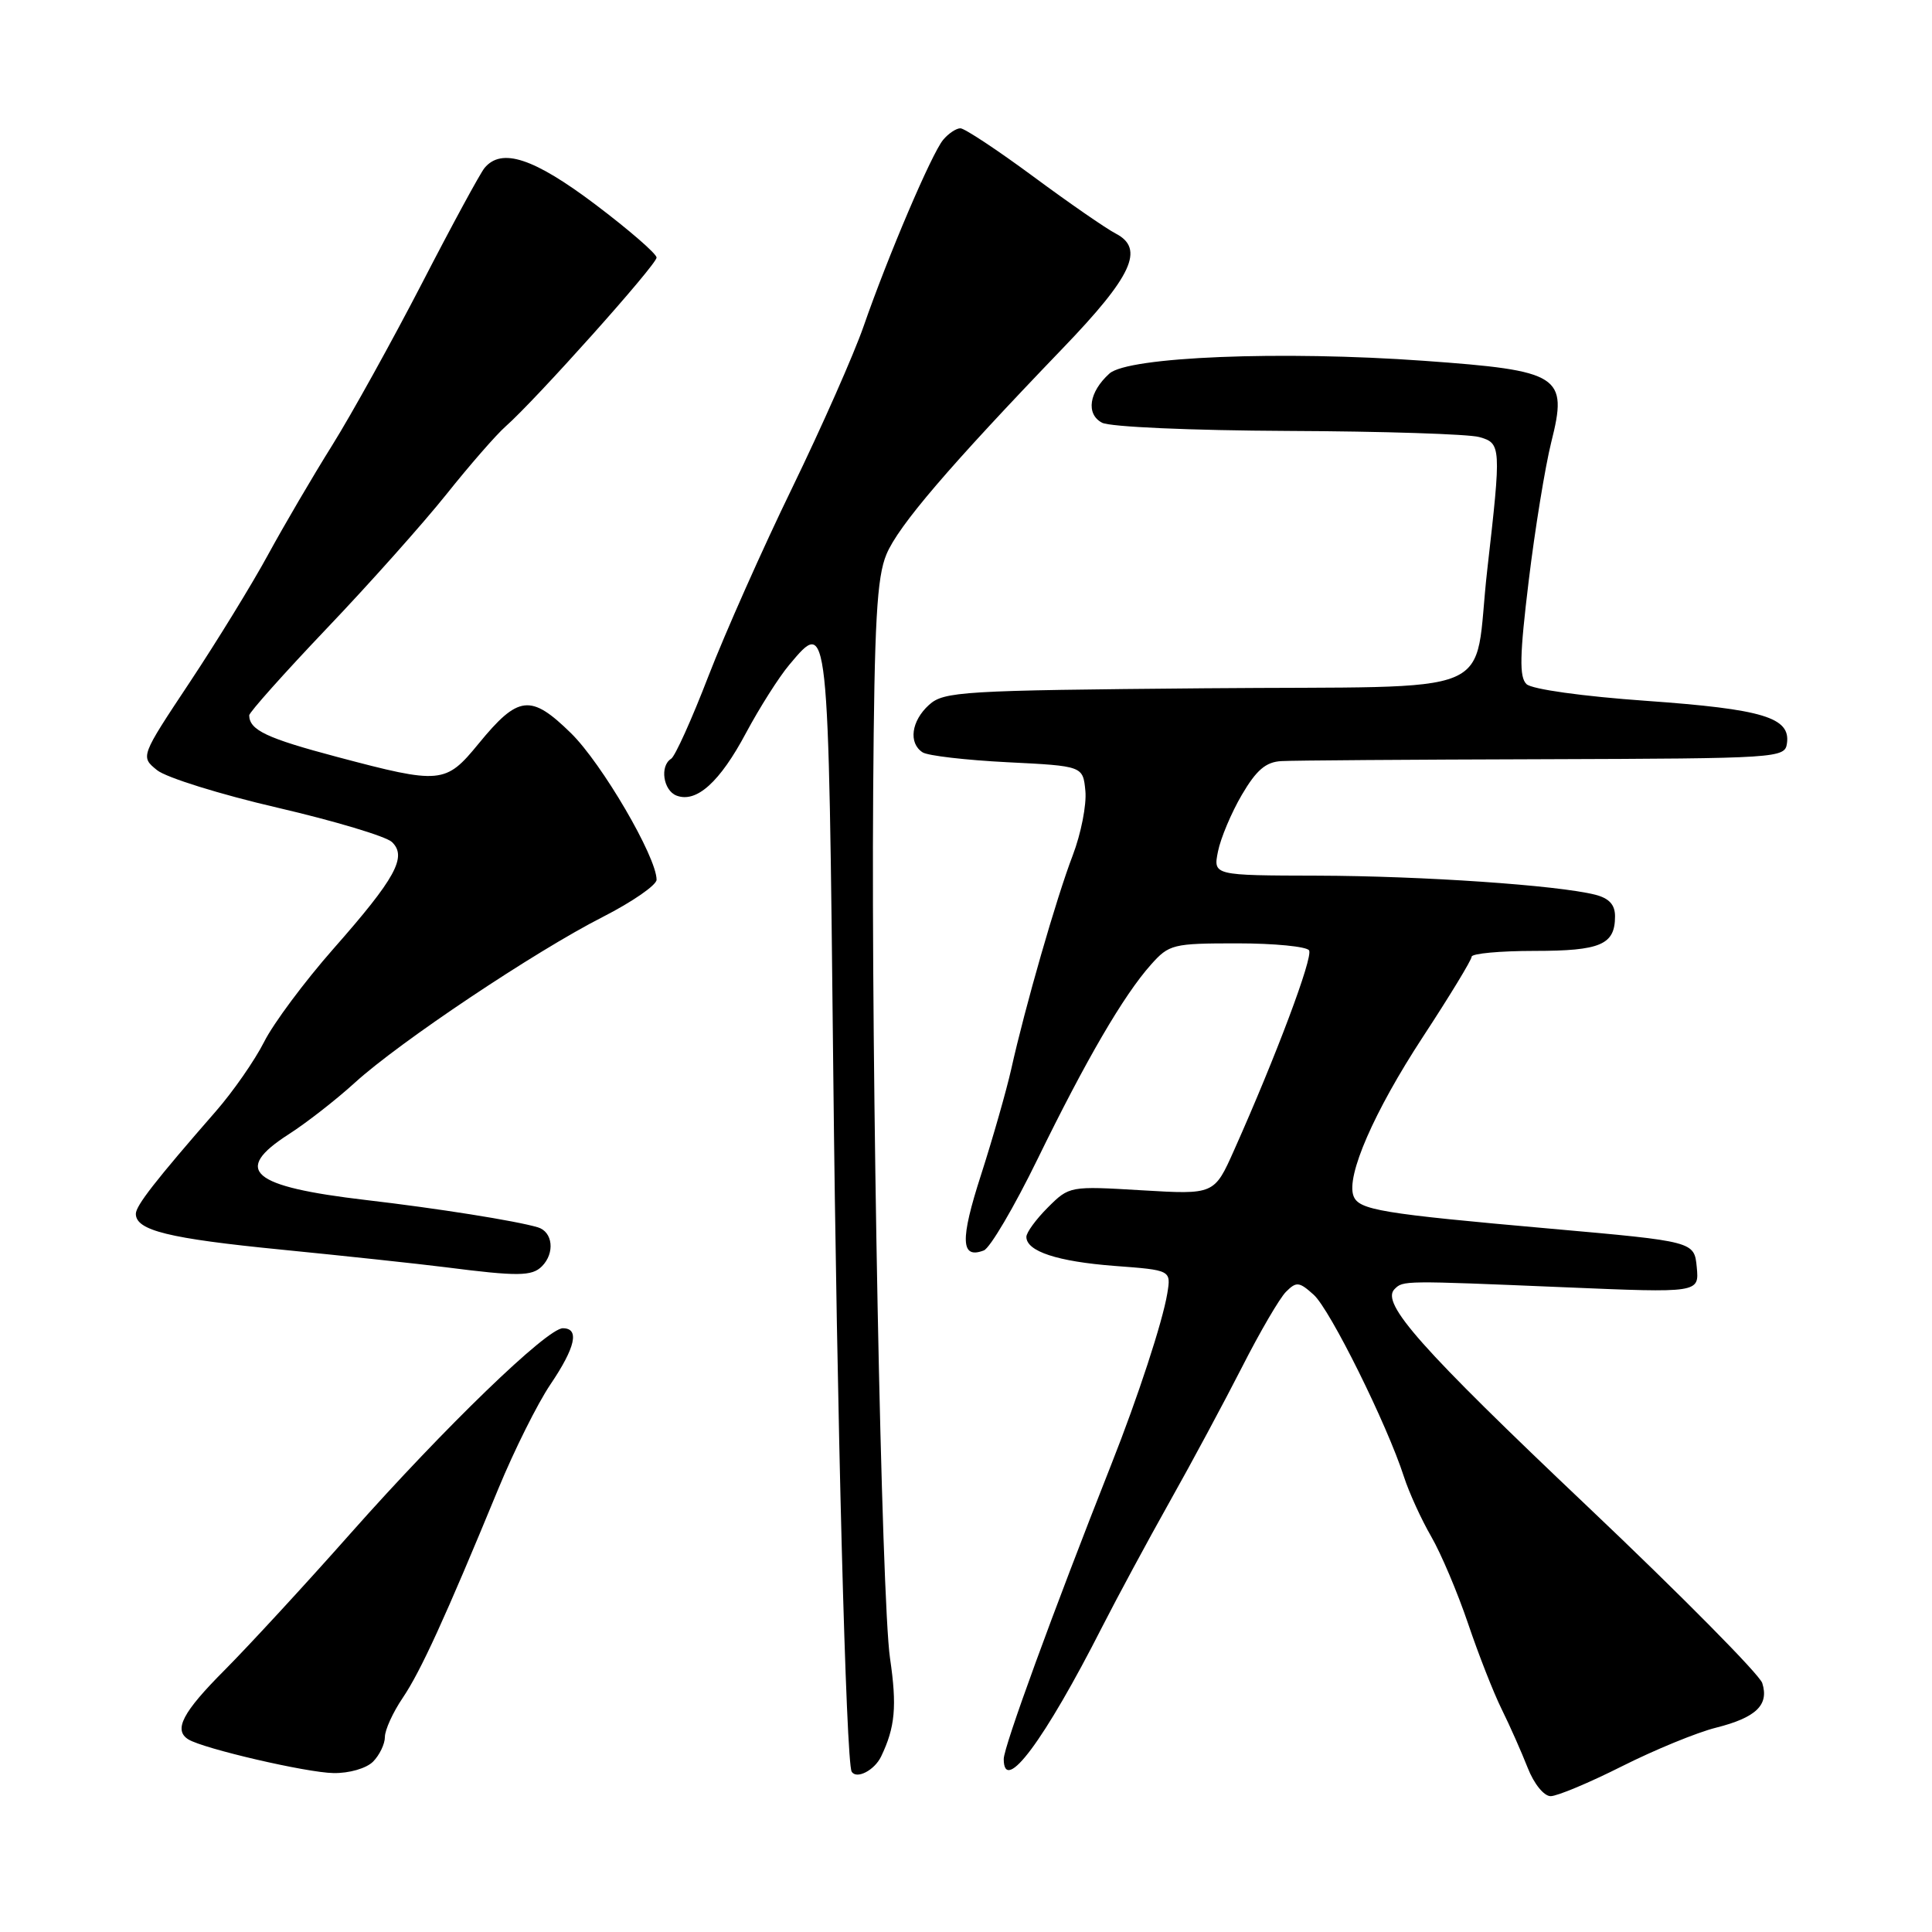 <?xml version="1.0" encoding="UTF-8" standalone="no"?>
<!DOCTYPE svg PUBLIC "-//W3C//DTD SVG 1.1//EN" "http://www.w3.org/Graphics/SVG/1.1/DTD/svg11.dtd" >
<svg xmlns="http://www.w3.org/2000/svg" xmlns:xlink="http://www.w3.org/1999/xlink" version="1.1" viewBox="0 0 256 256">
 <g >
 <path fill="currentColor"
d=" M 214.92 234.04 C 219.25 231.86 224.85 229.56 227.37 228.93 C 232.69 227.59 234.43 225.92 233.51 223.02 C 233.14 221.87 222.72 211.34 210.34 199.60 C 188.24 178.65 182.93 172.67 184.78 170.82 C 185.93 169.67 185.83 169.67 207.33 170.57 C 225.15 171.32 225.15 171.32 224.83 167.91 C 224.50 164.50 224.50 164.50 205.50 162.81 C 182.94 160.81 180.06 160.33 179.35 158.48 C 178.34 155.84 182.06 147.30 188.53 137.41 C 192.09 131.98 195.00 127.19 195.00 126.77 C 195.00 126.35 198.74 126.00 203.30 126.00 C 212.10 126.00 214.00 125.18 214.00 121.41 C 214.00 119.87 213.21 119.02 211.36 118.55 C 206.34 117.29 188.45 116.07 174.62 116.03 C 160.75 116.00 160.75 116.00 161.39 112.82 C 161.74 111.07 163.16 107.69 164.55 105.32 C 166.48 102.03 167.73 100.96 169.79 100.85 C 171.28 100.76 186.90 100.65 204.50 100.60 C 235.70 100.50 236.51 100.45 236.78 98.50 C 237.27 95.07 233.61 93.97 218.20 92.87 C 209.70 92.27 202.98 91.33 202.27 90.65 C 201.30 89.72 201.36 86.86 202.56 76.98 C 203.39 70.12 204.74 61.84 205.55 58.59 C 207.78 49.75 206.78 49.11 188.70 47.81 C 169.82 46.45 149.46 47.27 147.00 49.50 C 144.30 51.94 143.86 54.86 146.02 56.01 C 147.07 56.57 157.80 57.04 170.68 57.10 C 183.23 57.15 194.62 57.52 196.00 57.91 C 198.92 58.73 198.94 59.11 197.07 75.50 C 195.09 92.84 199.83 90.85 159.65 91.20 C 127.42 91.48 125.07 91.62 123.10 93.40 C 120.75 95.53 120.35 98.46 122.25 99.69 C 122.94 100.14 128.00 100.72 133.50 101.00 C 143.50 101.50 143.50 101.50 143.82 104.82 C 143.99 106.64 143.24 110.46 142.15 113.32 C 139.98 118.97 135.81 133.48 133.99 141.68 C 133.35 144.52 131.55 150.82 129.99 155.68 C 127.20 164.31 127.29 166.87 130.36 165.69 C 131.18 165.38 134.38 159.94 137.47 153.61 C 143.91 140.42 148.88 131.89 152.50 127.83 C 154.91 125.12 155.41 125.00 163.95 125.00 C 168.86 125.00 173.14 125.42 173.46 125.93 C 174.01 126.83 169.08 139.96 163.53 152.39 C 160.90 158.29 160.90 158.29 151.30 157.72 C 141.75 157.15 141.69 157.16 138.85 159.99 C 137.28 161.56 136.00 163.31 136.00 163.89 C 136.00 165.81 140.12 167.16 147.68 167.74 C 155.18 168.30 155.18 168.30 154.67 171.40 C 154.05 175.15 150.77 185.16 147.27 194.00 C 139.50 213.66 133.00 231.46 133.00 233.08 C 133.00 237.87 138.38 230.64 146.07 215.52 C 148.04 211.66 152.05 204.22 154.98 199.00 C 157.92 193.78 162.24 185.72 164.60 181.10 C 166.95 176.48 169.56 172.01 170.40 171.17 C 171.78 169.79 172.15 169.83 174.08 171.57 C 176.25 173.53 183.79 188.73 186.03 195.68 C 186.71 197.78 188.34 201.35 189.65 203.61 C 190.95 205.86 193.14 211.04 194.52 215.11 C 195.89 219.17 197.90 224.30 198.99 226.50 C 200.08 228.70 201.62 232.19 202.43 234.25 C 203.26 236.37 204.58 238.00 205.47 238.00 C 206.34 238.00 210.59 236.22 214.92 234.04 Z  M 49.43 233.43 C 50.29 232.56 51.00 231.09 51.00 230.16 C 51.00 229.23 52.06 226.90 53.36 224.98 C 55.73 221.48 58.98 214.38 66.04 197.25 C 68.14 192.16 71.24 185.95 72.93 183.45 C 76.26 178.52 76.82 176.00 74.58 176.00 C 72.49 176.00 58.94 189.10 46.47 203.16 C 40.46 209.95 32.94 218.10 29.77 221.29 C 24.18 226.89 22.96 229.24 24.96 230.48 C 26.95 231.71 40.65 234.89 44.18 234.94 C 46.26 234.98 48.54 234.32 49.43 233.43 Z  M 116.75 232.75 C 118.61 228.88 118.87 226.11 117.93 219.71 C 116.80 211.94 115.43 141.69 115.70 104.84 C 115.86 82.37 116.19 76.48 117.46 73.45 C 119.04 69.66 125.74 61.84 140.82 46.15 C 150.02 36.59 151.70 32.96 147.86 30.96 C 146.56 30.29 141.62 26.87 136.89 23.37 C 132.15 19.87 127.81 17.00 127.26 17.00 C 126.70 17.00 125.67 17.69 124.97 18.53 C 123.44 20.38 117.68 33.88 114.43 43.24 C 113.14 46.95 108.89 56.56 104.99 64.60 C 101.08 72.63 96.08 83.88 93.87 89.59 C 91.67 95.30 89.45 100.22 88.93 100.54 C 87.40 101.49 87.88 104.74 89.64 105.42 C 92.28 106.43 95.38 103.64 98.85 97.12 C 100.64 93.78 103.22 89.70 104.60 88.07 C 109.80 81.88 109.77 81.54 110.41 141.82 C 110.89 187.26 112.11 233.52 112.85 234.75 C 113.48 235.81 115.86 234.59 116.75 232.75 Z  M 71.80 167.80 C 73.56 166.04 73.26 163.21 71.25 162.62 C 68.33 161.76 58.02 160.12 48.50 159.01 C 33.25 157.22 30.76 155.11 38.25 150.30 C 40.59 148.80 44.53 145.73 47.01 143.47 C 52.94 138.07 70.87 126.08 79.87 121.50 C 83.79 119.50 87.00 117.28 87.00 116.57 C 87.00 113.56 79.76 101.17 75.66 97.15 C 70.32 91.92 68.68 92.11 63.40 98.56 C 59.04 103.88 58.40 103.94 44.68 100.30 C 35.34 97.82 33.06 96.75 33.02 94.79 C 33.01 94.41 37.63 89.23 43.28 83.29 C 48.94 77.36 56.07 69.35 59.15 65.50 C 62.22 61.65 65.75 57.60 67.00 56.50 C 70.98 52.99 87.00 35.08 87.00 34.13 C 87.00 33.63 83.36 30.47 78.91 27.11 C 70.73 20.94 66.46 19.53 64.20 22.26 C 63.63 22.95 59.90 29.81 55.93 37.51 C 51.95 45.20 46.59 54.88 44.02 59.00 C 41.44 63.12 37.62 69.65 35.52 73.50 C 33.43 77.35 28.76 84.95 25.16 90.38 C 18.60 100.26 18.60 100.26 20.81 102.05 C 22.02 103.03 29.20 105.27 36.76 107.02 C 44.32 108.78 51.14 110.82 51.93 111.57 C 53.98 113.52 52.42 116.37 44.17 125.73 C 40.36 130.06 36.23 135.60 35.00 138.05 C 33.76 140.50 30.89 144.63 28.62 147.23 C 20.61 156.41 18.00 159.76 18.00 160.84 C 18.00 163.04 22.35 164.11 37.26 165.58 C 45.64 166.41 55.42 167.46 59.00 167.91 C 68.61 169.14 70.48 169.12 71.80 167.80 Z "/>
</g>
</svg>
